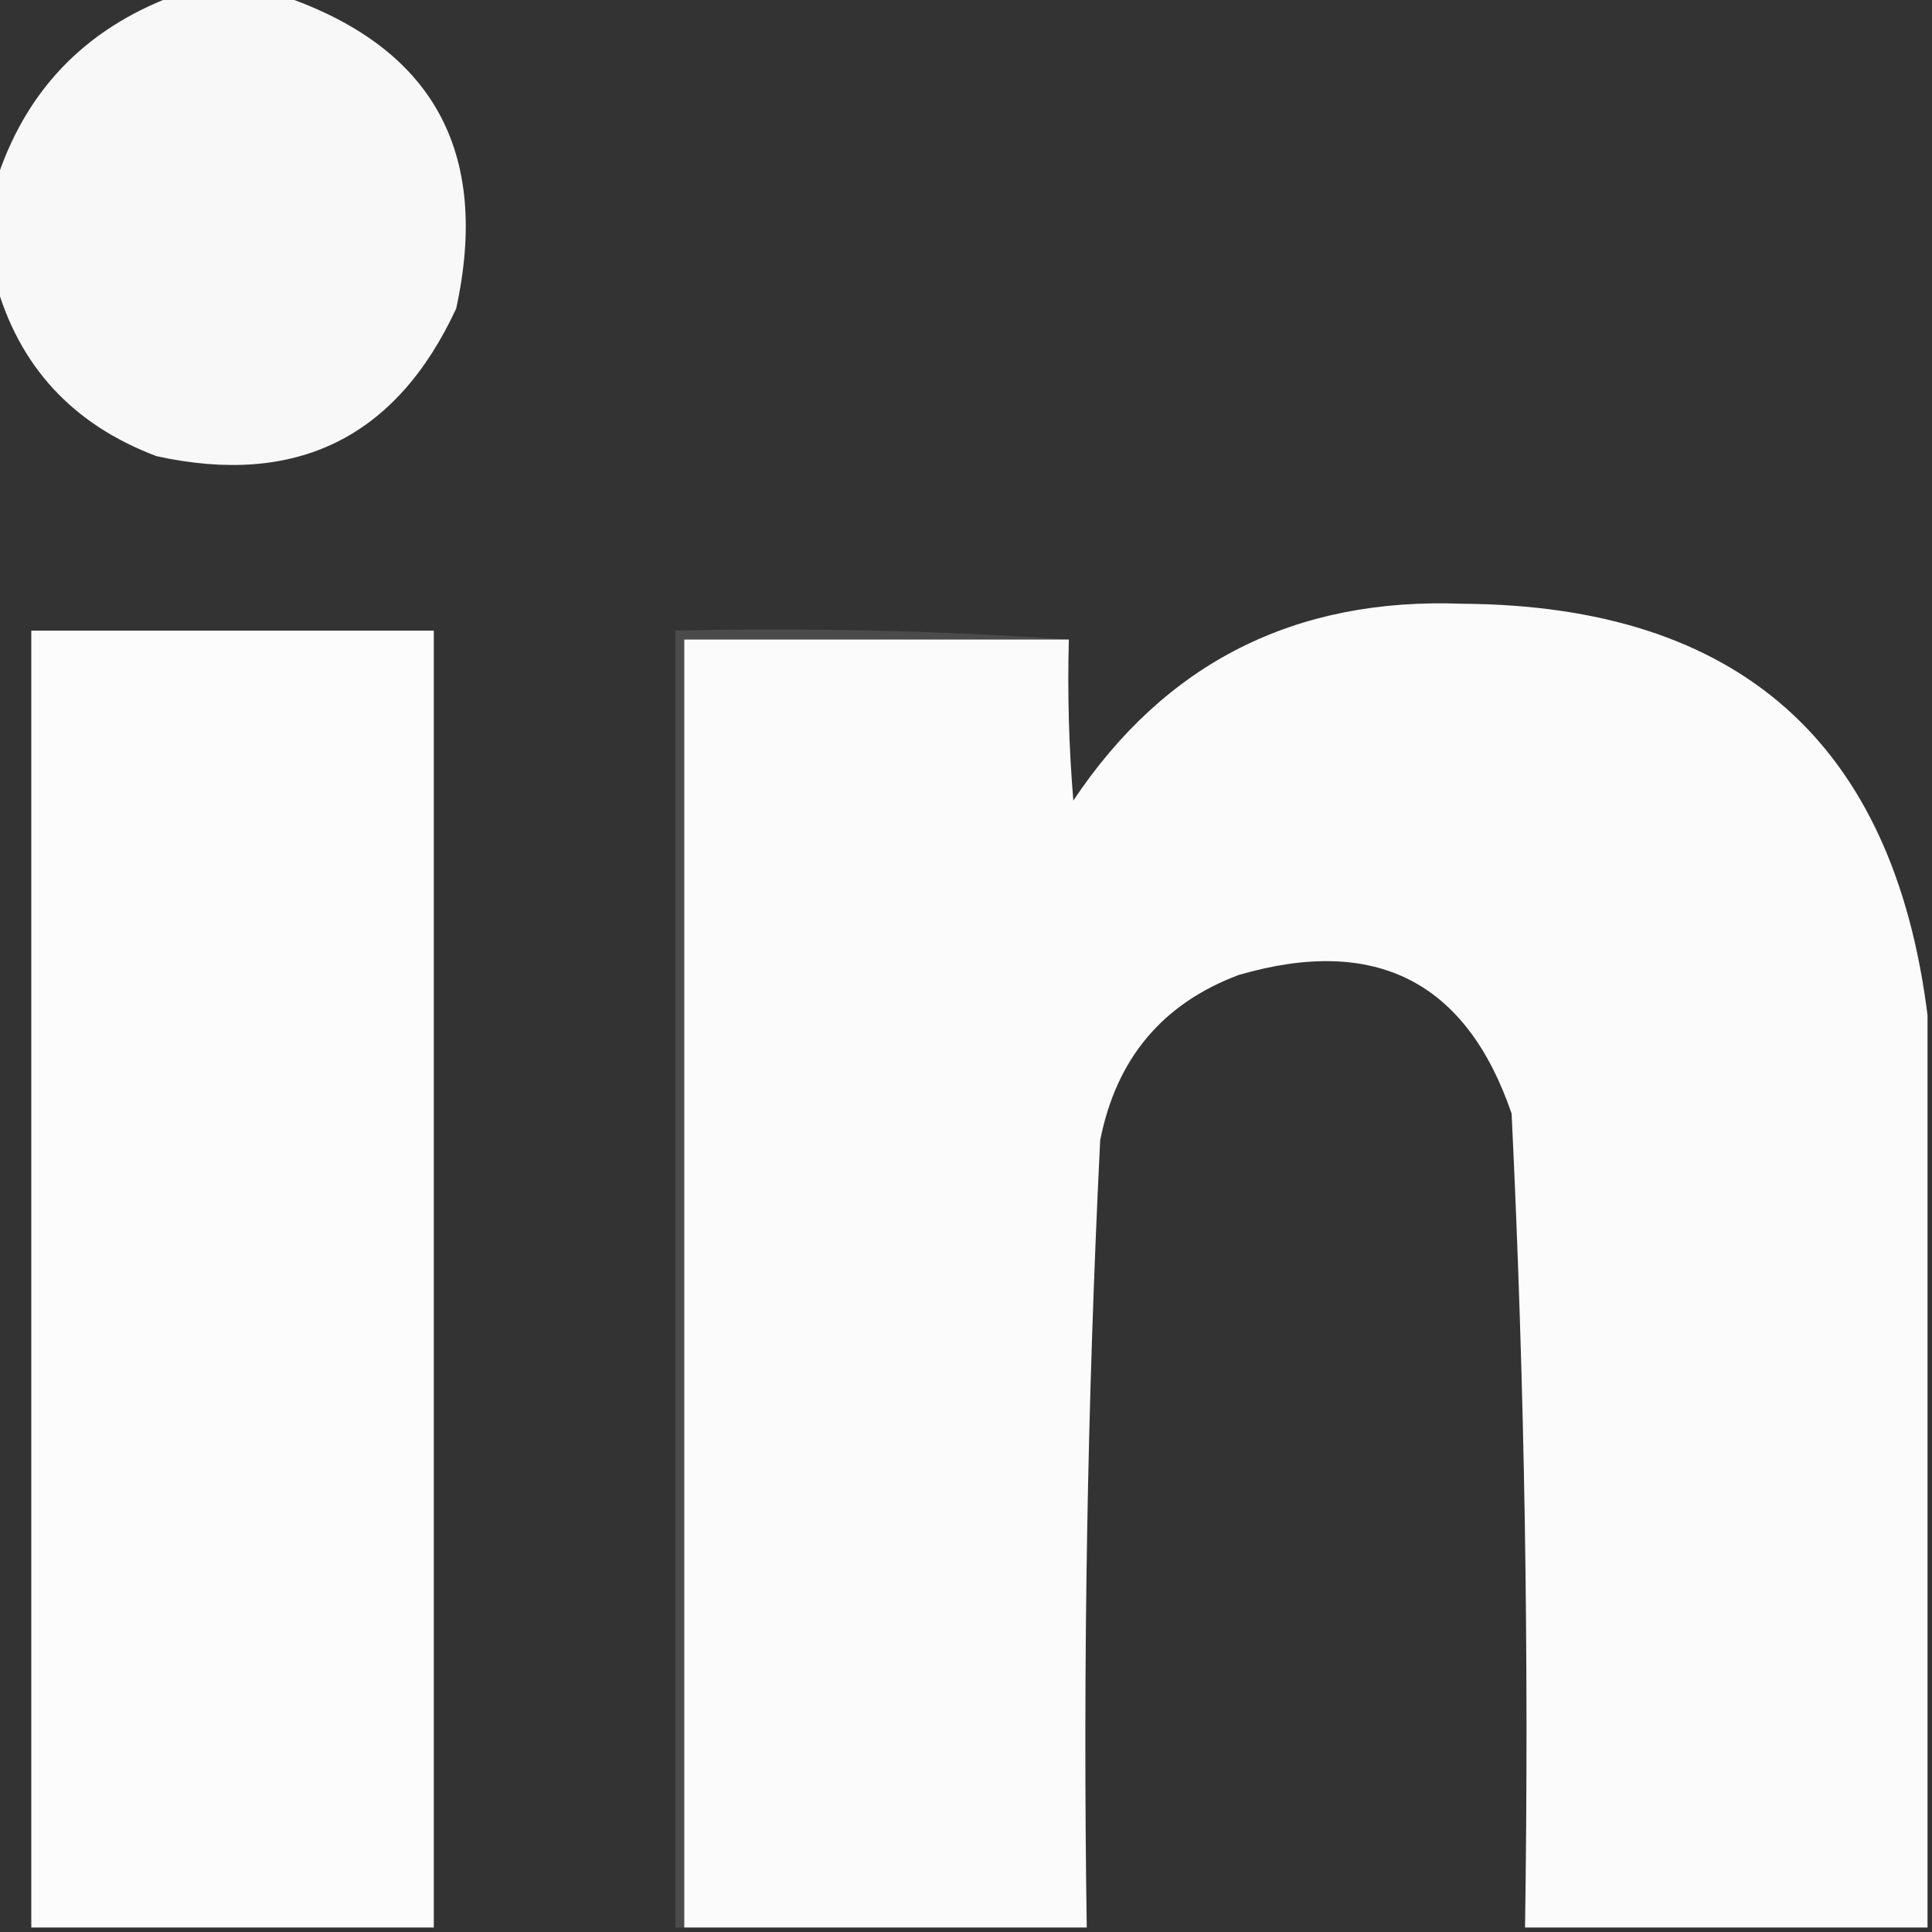 <?xml version="1.0" encoding="UTF-8"?>
<!DOCTYPE svg PUBLIC "-//W3C//DTD SVG 1.1//EN" "http://www.w3.org/Graphics/SVG/1.1/DTD/svg11.dtd">
<svg xmlns="http://www.w3.org/2000/svg" version="1.1" width="216px" height="216px" style="shape-rendering:geometricPrecision; text-rendering:geometricPrecision; image-rendering:optimizeQuality; fill-rule:evenodd; clip-rule:evenodd" xmlns:xlink="http://www.w3.org/1999/xlink">
<rect width="100%" height="100%" fill="#333333" stroke="none"/>
<g><path style="opacity:0.973" fill="#fdfdfd" d="M 19.5,-0.5 C 23.5,-0.5 27.5,-0.5 31.5,-0.5C 48.35,5.225 54.85,16.892 51,34.5C 44.311,48.927 33.145,54.427 17.5,51C 8.125,47.464 2.125,40.964 -0.5,31.5C -0.5,27.833 -0.5,24.167 -0.5,20.5C 2.731,10.268 9.398,3.268 19.5,-0.5 Z"/></g>
<g><path style="opacity:0.987" fill="#fdfdfd" d="M 215.5,113.5 C 215.5,147.5 215.5,181.5 215.5,215.5C 200.5,215.5 185.5,215.5 170.5,215.5C 170.961,185.125 170.461,154.792 169,124.5C 163.945,109.721 153.778,104.554 138.5,109C 129.961,112.195 124.794,118.362 123,127.5C 121.558,156.801 121.058,186.134 121.5,215.5C 106.5,215.5 91.5,215.5 76.5,215.5C 76.5,167.5 76.5,119.5 76.5,71.5C 90.833,71.5 105.167,71.5 119.5,71.5C 119.334,77.509 119.501,83.509 120,89.5C 130.278,74.11 144.778,66.777 163.5,67.5C 194.353,67.692 211.686,83.025 215.5,113.5 Z"/></g>
<g><path style="opacity:0.994" fill="#fdfdfd" d="M 48.5,215.5 C 33.5,215.5 18.5,215.5 3.5,215.5C 3.5,167.167 3.5,118.833 3.5,70.5C 18.5,70.5 33.5,70.5 48.5,70.5C 48.5,118.833 48.5,167.167 48.5,215.5 Z"/></g>
<g><path style="opacity:0.125" fill="#f7f7f7" d="M 119.5,71.5 C 105.167,71.5 90.833,71.5 76.5,71.5C 76.5,119.5 76.5,167.5 76.5,215.5C 76.167,215.5 75.833,215.5 75.5,215.5C 75.5,167.167 75.5,118.833 75.5,70.5C 90.343,70.171 105.01,70.504 119.5,71.5 Z"/></g>
</svg>
